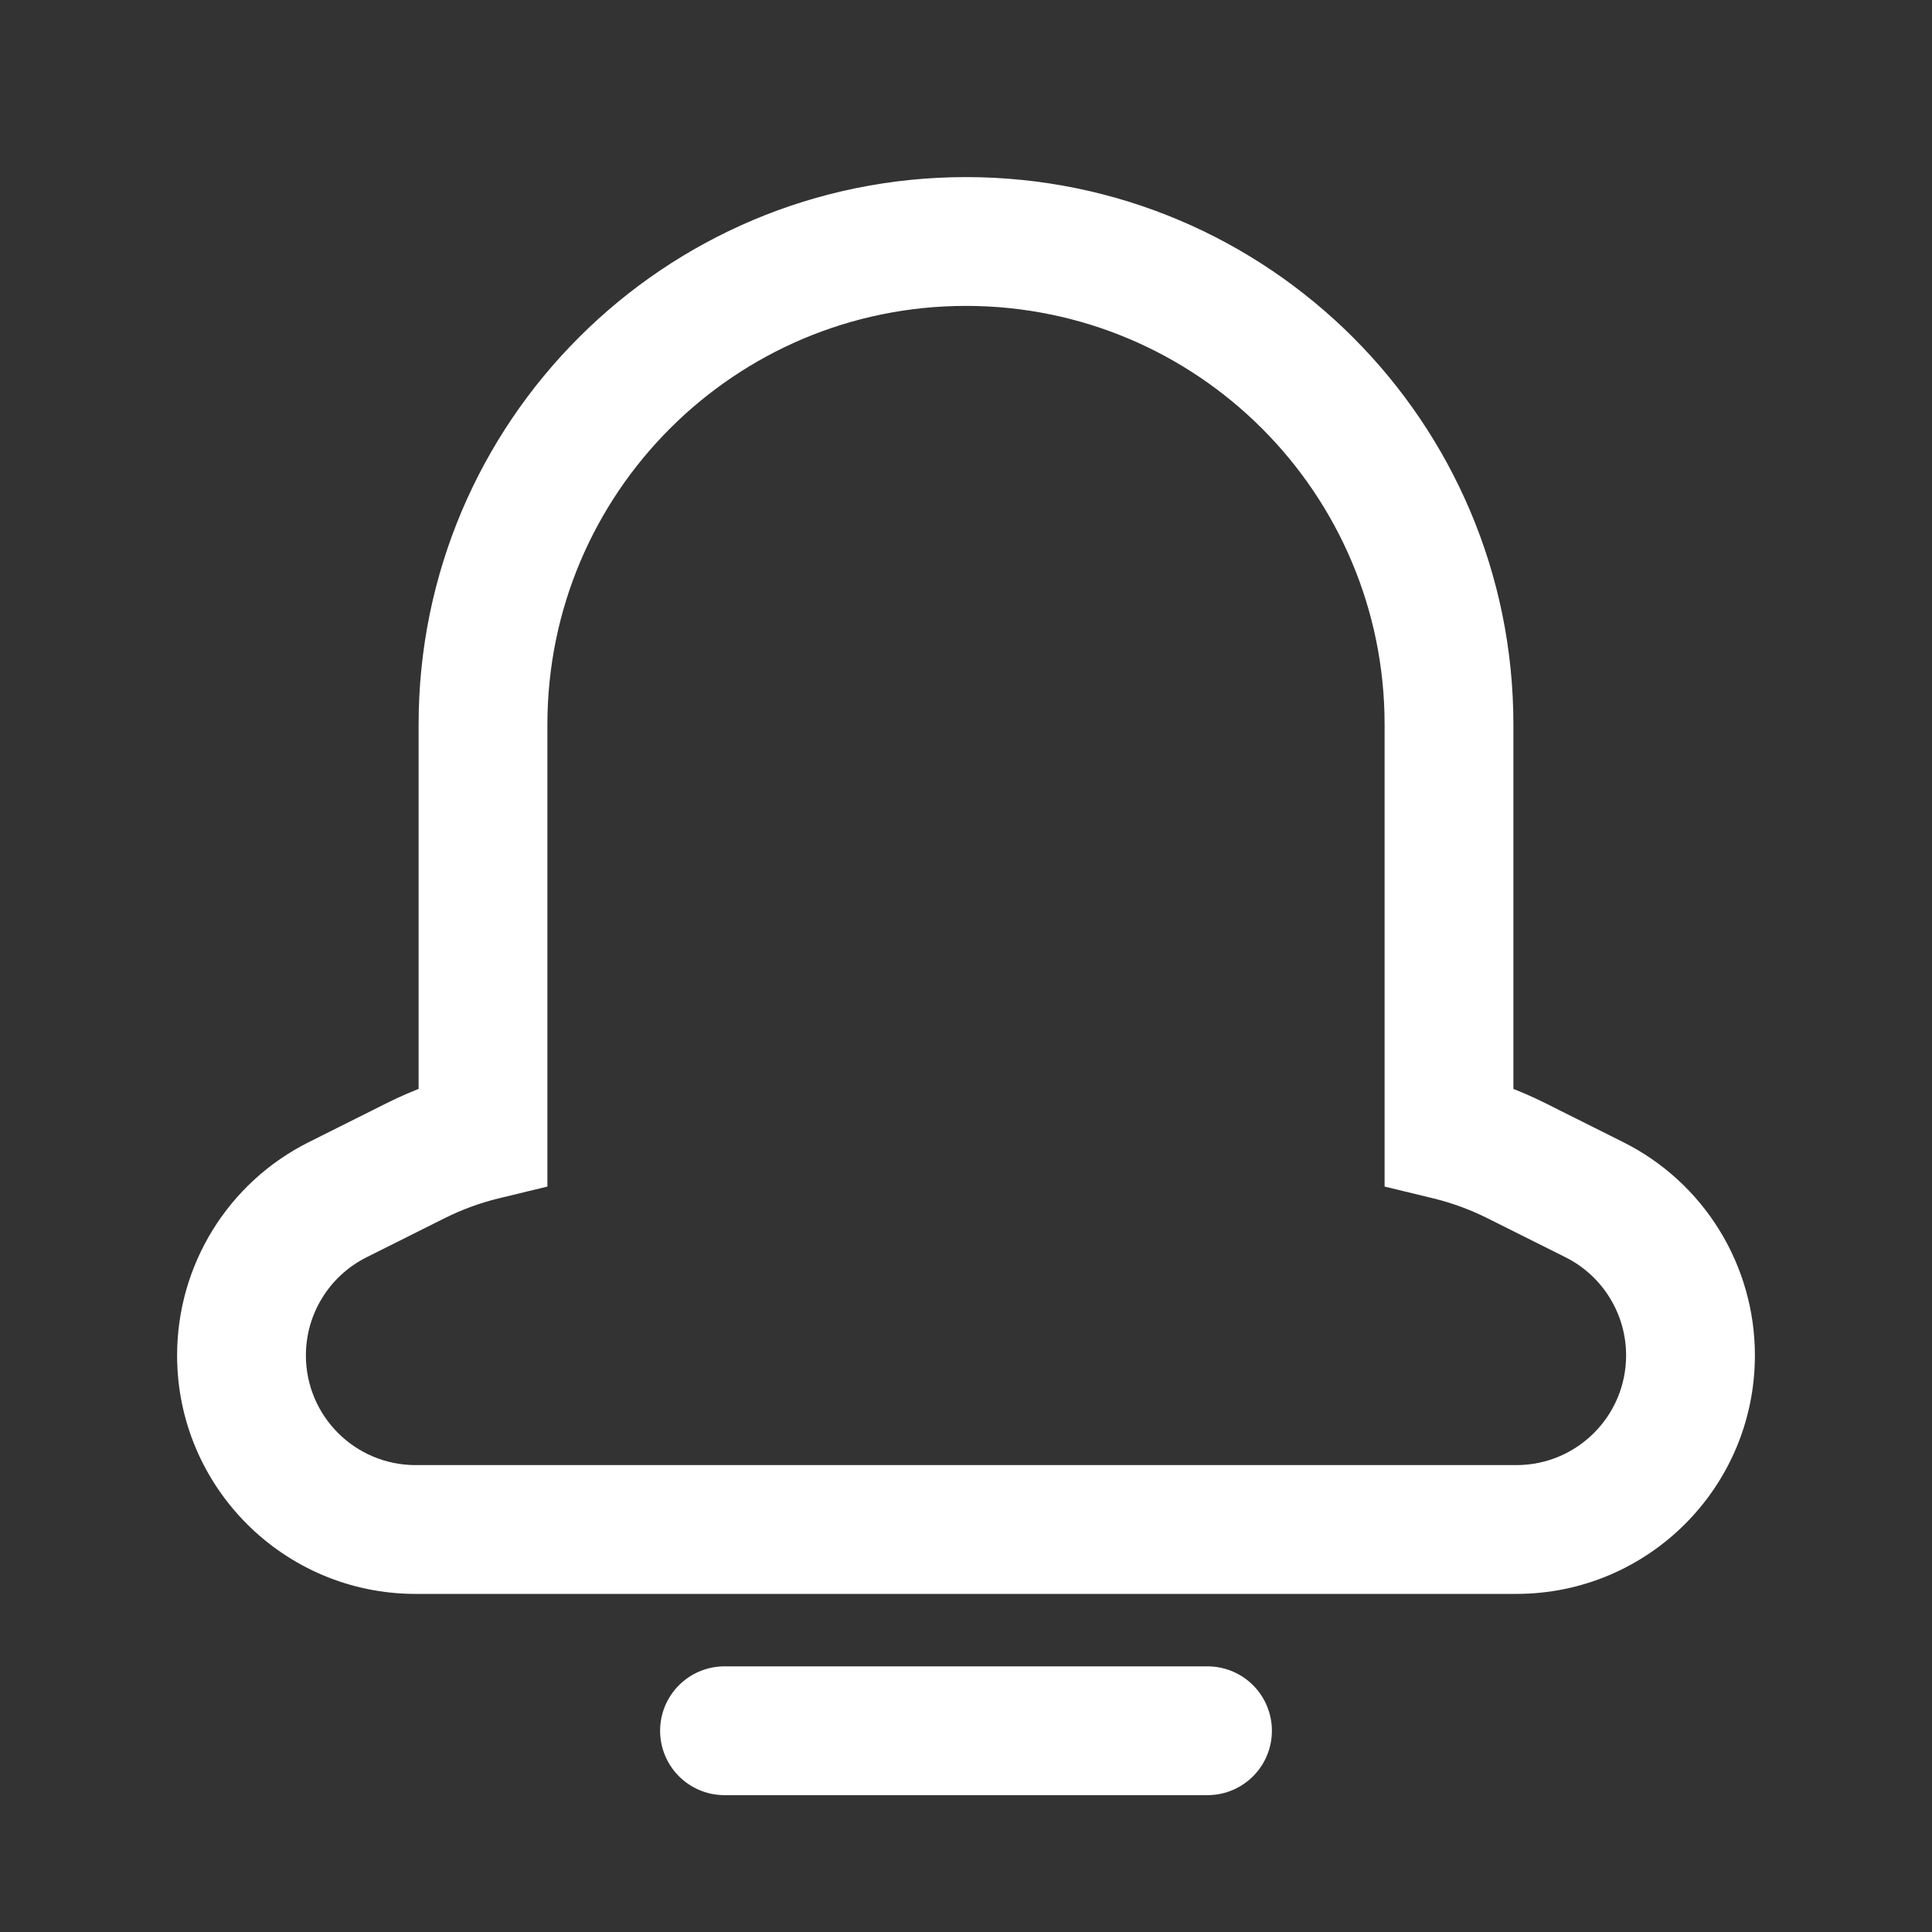 <svg width="24" height="24" viewBox="0 0 24 24" fill="none" xmlns="http://www.w3.org/2000/svg">
<rect x="0" y="0" width="24" height="24" fill="#333333" stroke="none"/>
<path d="M6 14.111L6.189 14.888L6.8 14.74V14.111H6ZM5.171 14.415L5.529 15.13L5.529 15.13L5.171 14.415ZM4.196 14.902L3.838 14.187L3.838 14.187L4.196 14.902ZM18 14.111H17.2V14.74L17.811 14.888L18 14.111ZM6.8 9C6.8 6.128 9.128 3.8 12 3.8V2.2C8.244 2.2 5.2 5.244 5.2 9H6.8ZM6.8 14.111V9H5.2V14.111H6.8ZM5.811 13.334C5.467 13.417 5.132 13.54 4.813 13.699L5.529 15.13C5.74 15.025 5.961 14.944 6.189 14.888L5.811 13.334ZM4.813 13.699L3.838 14.187L4.554 15.618L5.529 15.13L4.813 13.699ZM3.838 14.187C2.834 14.688 2.2 15.714 2.2 16.837H3.8C3.8 16.321 4.092 15.849 4.554 15.618L3.838 14.187ZM2.2 16.837C2.2 18.473 3.527 19.8 5.163 19.8V18.2C4.41 18.2 3.8 17.59 3.8 16.837H2.2ZM5.163 19.8H18.837V18.2H5.163V19.8ZM18.837 19.8C20.473 19.8 21.8 18.473 21.8 16.837H20.2C20.2 17.59 19.59 18.2 18.837 18.2V19.8ZM21.8 16.837C21.8 15.714 21.166 14.688 20.162 14.187L19.447 15.618C19.908 15.849 20.2 16.321 20.2 16.837H21.8ZM20.162 14.187L19.187 13.699L18.471 15.13L19.447 15.618L20.162 14.187ZM19.187 13.699C18.868 13.54 18.533 13.417 18.189 13.334L17.811 14.888C18.039 14.944 18.26 15.025 18.471 15.13L19.187 13.699ZM17.2 9V14.111H18.8V9H17.2ZM12 3.8C14.872 3.8 17.2 6.128 17.2 9H18.8C18.8 5.244 15.755 2.2 12 2.2V3.8Z" fill="white"/>
<path d="M9 21.5H15" stroke="white" stroke-width="1.6" stroke-linecap="round"/>
</svg>
